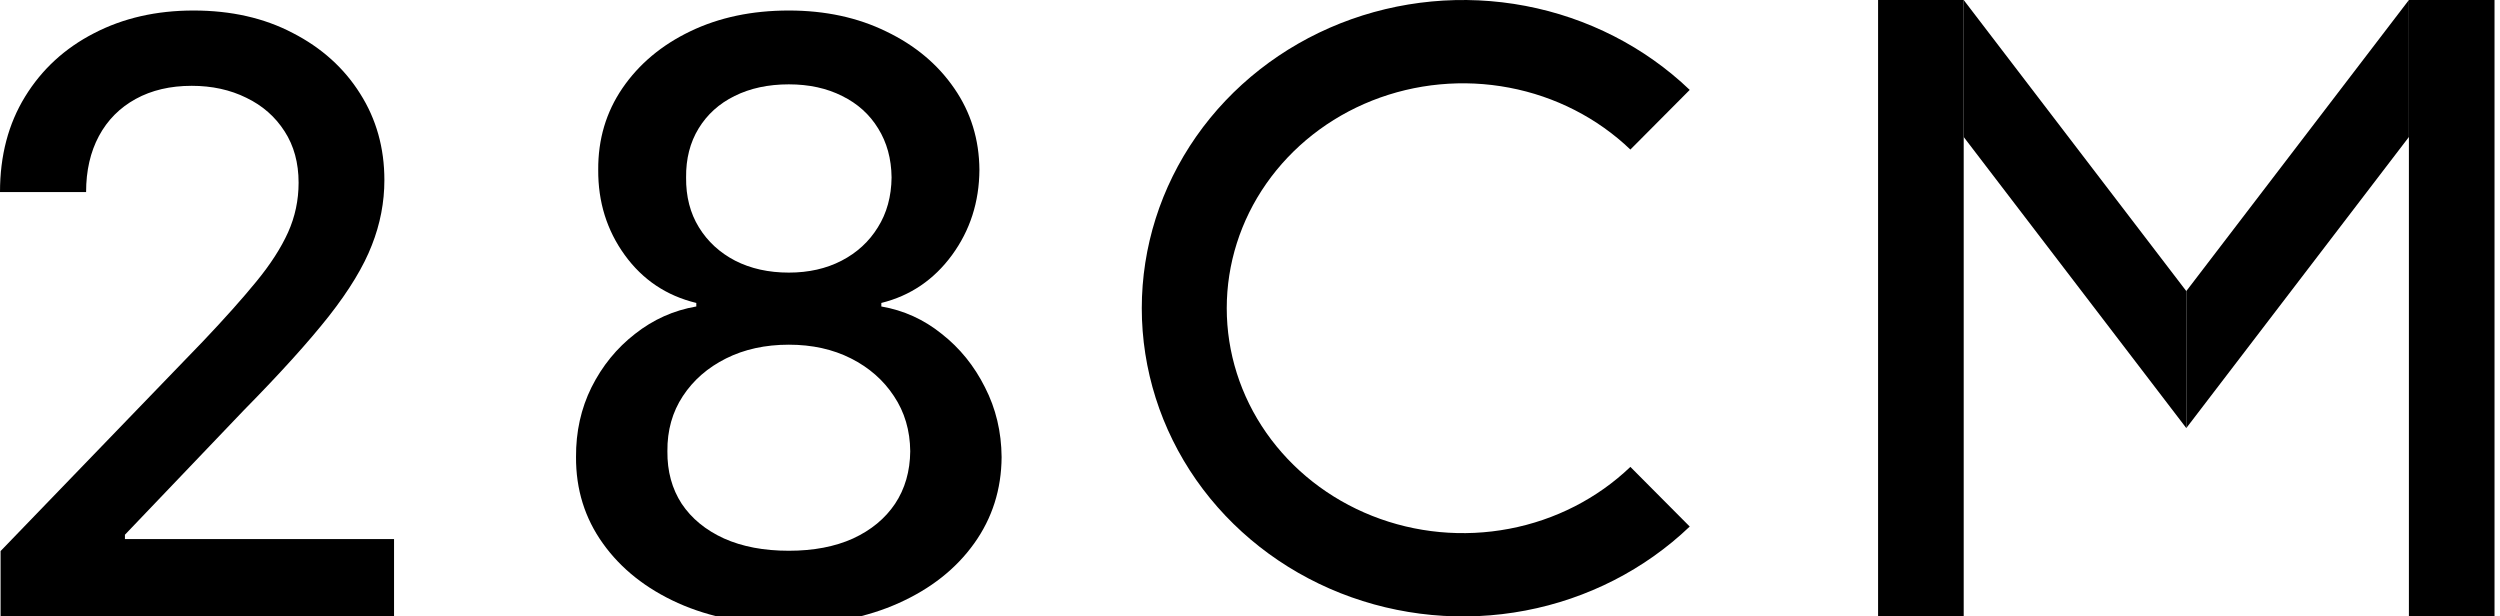 <svg width="73" height="18" viewBox="0 0 73 18" fill="none" xmlns="http://www.w3.org/2000/svg">
<g clip-path="url(#clip0_191_22)">
<path d="M23.034 18.238C21.812 18.238 20.732 18.028 19.795 17.608C18.863 17.187 18.133 16.608 17.605 15.869C17.076 15.13 16.815 14.29 16.82 13.346C16.815 12.608 16.965 11.929 17.272 11.309C17.585 10.684 18.008 10.165 18.542 9.75C19.076 9.329 19.673 9.062 20.332 8.949V8.846C19.462 8.636 18.767 8.17 18.244 7.449C17.721 6.727 17.462 5.898 17.468 4.96C17.462 4.068 17.698 3.273 18.176 2.574C18.659 1.869 19.32 1.315 20.161 0.912C21.002 0.508 21.96 0.307 23.034 0.307C24.096 0.307 25.045 0.511 25.88 0.92C26.721 1.324 27.383 1.878 27.866 2.582C28.349 3.281 28.593 4.074 28.599 4.96C28.593 5.898 28.326 6.727 27.798 7.449C27.269 8.17 26.582 8.636 25.735 8.846V8.949C26.389 9.062 26.977 9.329 27.499 9.75C28.028 10.165 28.448 10.684 28.761 11.309C29.079 11.929 29.241 12.608 29.247 13.346C29.241 14.29 28.974 15.13 28.445 15.869C27.917 16.608 27.184 17.187 26.247 17.608C25.315 18.028 24.244 18.238 23.034 18.238ZM23.034 16.082C23.755 16.082 24.38 15.963 24.909 15.724C25.437 15.48 25.846 15.142 26.136 14.71C26.426 14.273 26.573 13.761 26.579 13.176C26.573 12.568 26.414 12.031 26.102 11.565C25.795 11.099 25.377 10.733 24.849 10.466C24.32 10.199 23.715 10.065 23.034 10.065C22.346 10.065 21.735 10.199 21.201 10.466C20.667 10.733 20.247 11.099 19.94 11.565C19.633 12.031 19.482 12.568 19.488 13.176C19.482 13.761 19.622 14.273 19.906 14.71C20.195 15.142 20.607 15.48 21.142 15.724C21.676 15.963 22.306 16.082 23.034 16.082ZM23.034 7.96C23.613 7.96 24.127 7.844 24.576 7.611C25.025 7.378 25.377 7.054 25.633 6.639C25.894 6.224 26.028 5.738 26.034 5.182C26.028 4.636 25.897 4.159 25.642 3.75C25.392 3.341 25.042 3.025 24.593 2.804C24.144 2.577 23.624 2.463 23.034 2.463C22.431 2.463 21.903 2.577 21.448 2.804C20.999 3.025 20.65 3.341 20.4 3.75C20.15 4.159 20.028 4.636 20.034 5.182C20.028 5.738 20.153 6.224 20.409 6.639C20.664 7.054 21.017 7.378 21.465 7.611C21.92 7.844 22.443 7.96 23.034 7.96Z" fill="black"/>
<path d="M0.017 18V16.091L5.923 9.971C6.554 9.307 7.074 8.724 7.483 8.224C7.898 7.719 8.207 7.238 8.412 6.784C8.616 6.329 8.719 5.846 8.719 5.335C8.719 4.755 8.582 4.255 8.31 3.835C8.037 3.409 7.665 3.082 7.193 2.855C6.722 2.622 6.19 2.506 5.599 2.506C4.974 2.506 4.429 2.633 3.963 2.889C3.497 3.145 3.139 3.506 2.889 3.971C2.639 4.437 2.514 4.983 2.514 5.608H0C0 4.545 0.244 3.616 0.733 2.821C1.222 2.025 1.892 1.409 2.744 0.971C3.597 0.528 4.565 0.307 5.651 0.307C6.747 0.307 7.713 0.525 8.548 0.963C9.389 1.395 10.046 1.986 10.517 2.736C10.989 3.48 11.224 4.321 11.224 5.258C11.224 5.906 11.102 6.54 10.858 7.159C10.619 7.778 10.202 8.469 9.605 9.23C9.009 9.986 8.179 10.903 7.116 11.983L3.648 15.614V15.741H11.506V18H0.017Z" fill="black"/>
<path fill-rule="evenodd" clip-rule="evenodd" d="M44.07 2.56C42.726 2.304 41.333 2.436 40.069 2.936C38.805 3.437 37.73 4.283 36.975 5.363C36.221 6.442 35.821 7.708 35.821 9C35.821 10.292 36.221 11.558 36.975 12.637C37.73 13.717 38.805 14.563 40.069 15.064C41.333 15.565 42.726 15.696 44.07 15.44C45.414 15.185 46.645 14.554 47.607 13.633L49.34 15.375C48.026 16.631 46.356 17.483 44.543 17.828C42.73 18.173 40.85 17.996 39.14 17.319C37.429 16.641 35.963 15.492 34.928 14.012C33.894 12.531 33.34 10.787 33.34 9C33.34 7.213 33.894 5.469 34.928 3.988C35.963 2.508 37.429 1.359 39.14 0.681C40.85 0.004 42.73 -0.173 44.543 0.172C46.356 0.517 48.026 1.369 49.34 2.625L47.607 4.367C46.645 3.446 45.414 2.815 44.07 2.56Z" fill="black"/>
<path d="M54.84 0H57.34V18H54.84V0Z" fill="black"/>
<path d="M63.84 8.5L63.84 12.5L57.34 4L57.34 -2.84124e-07L63.84 8.5Z" fill="black"/>
<path d="M70.34 4L70.34 0L63.84 8.5L63.84 12.5L70.34 4Z" fill="black"/>
<path d="M70.34 0H72.84V18H70.34V0Z" fill="black"/>
</g>
<defs>
<clipPath id="clip0_191_22">
<rect width="72.9" height="18" fill="white"/>
</clipPath>
</defs>
</svg>
